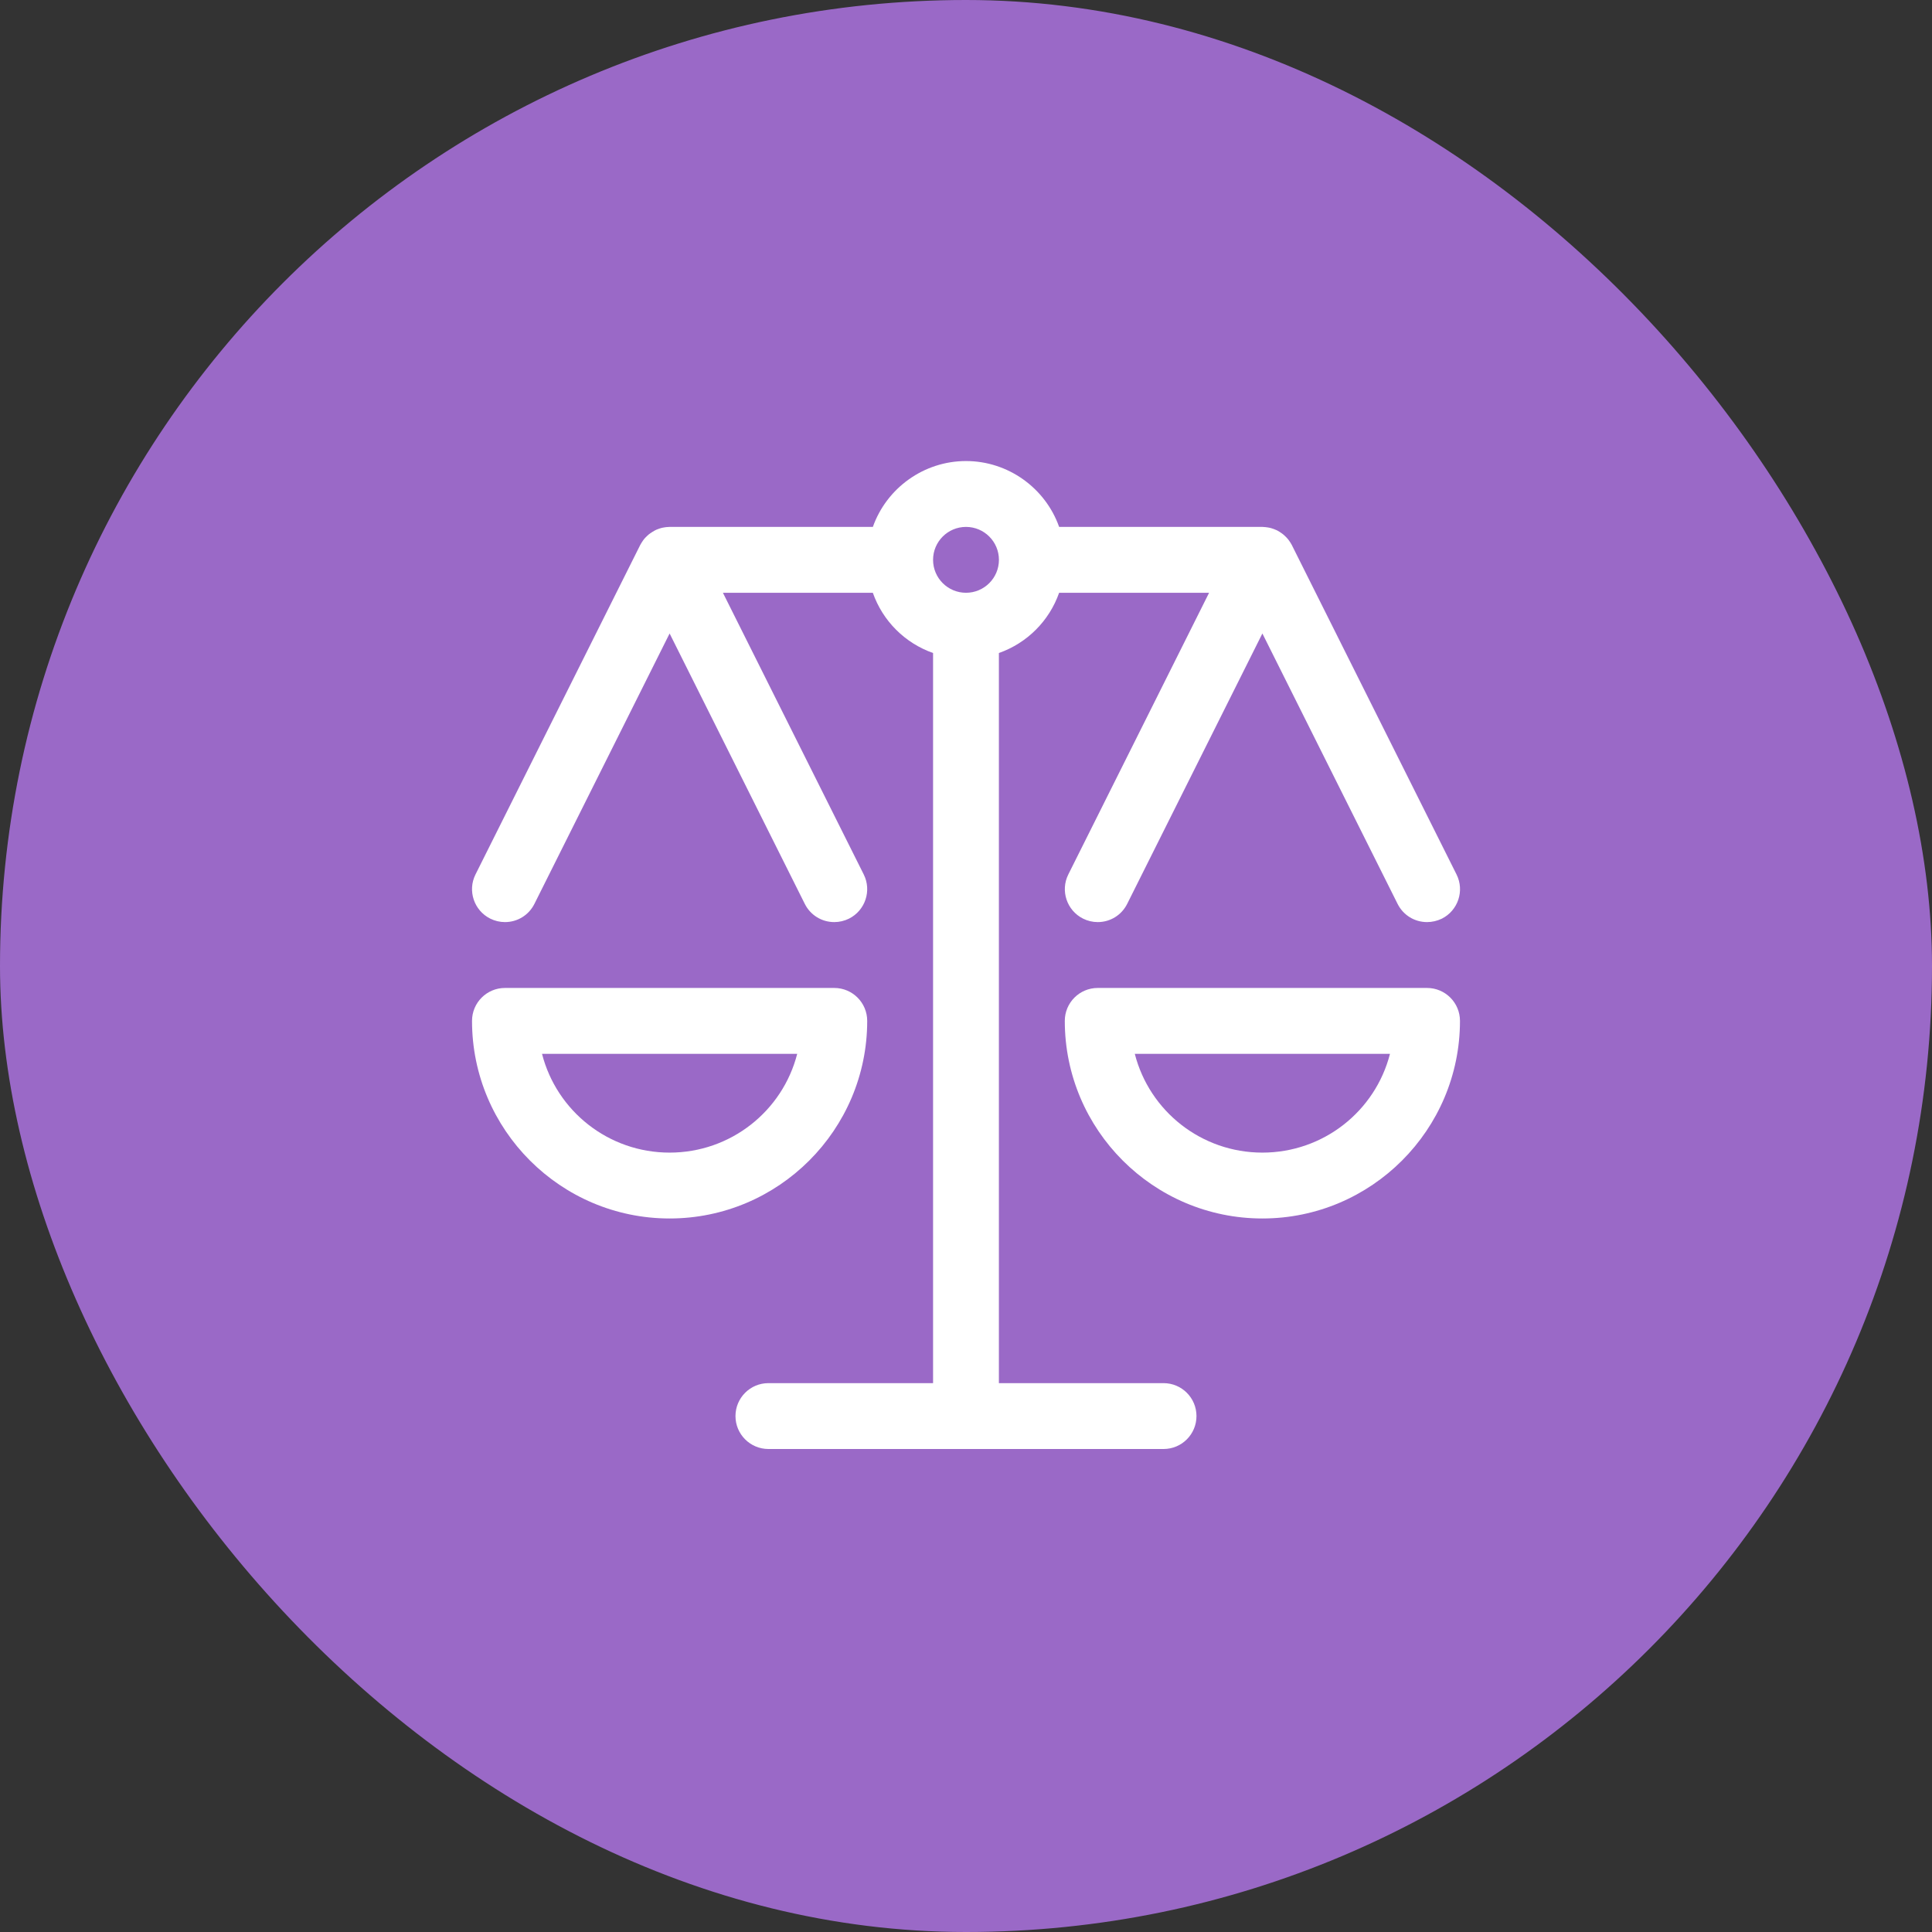 <svg width="44" height="44" viewBox="0 0 44 44" fill="none" xmlns="http://www.w3.org/2000/svg">
<rect x="0" y="0" width="44" height="44" fill="#333333" stroke="none"/>
<rect width="44" height="44" rx="22" fill="#9a69c7"/>
<path d="M17.5 33C17.086 33 16.75 32.664 16.75 32.25C16.75 31.836 17.086 31.5 17.5 31.5H21.25V14.872C20.608 14.646 20.104 14.142 19.878 13.5H16.464L19.671 19.915C19.856 20.285 19.705 20.736 19.336 20.921C19.231 20.973 19.116 21 19 21C18.714 21 18.457 20.841 18.329 20.586L15.25 14.427L12.171 20.585C12.043 20.841 11.786 21 11.5 21C11.385 21 11.269 20.973 11.165 20.921C10.795 20.736 10.644 20.285 10.829 19.915L14.579 12.415C14.584 12.405 14.606 12.368 14.612 12.358C14.624 12.338 14.635 12.322 14.647 12.306C14.651 12.3 14.667 12.279 14.672 12.273C14.678 12.265 14.688 12.255 14.697 12.245C14.715 12.226 14.729 12.212 14.744 12.199C14.748 12.195 14.768 12.177 14.772 12.174L14.805 12.149C14.826 12.134 14.842 12.123 14.859 12.113C14.862 12.111 14.9 12.088 14.91 12.083C14.921 12.076 14.935 12.07 14.948 12.064C14.96 12.059 14.975 12.053 14.992 12.047C14.998 12.045 15.024 12.036 15.03 12.034C15.046 12.029 15.061 12.025 15.075 12.021C15.095 12.017 15.112 12.014 15.13 12.011C15.136 12.01 15.164 12.006 15.17 12.005C15.186 12.004 15.238 12 15.25 12H19.879C20.192 11.115 21.04 10.5 22 10.5C22.96 10.5 23.808 11.115 24.121 12H28.75C28.762 12 28.811 12.004 28.821 12.005C28.83 12.006 28.864 12.01 28.873 12.012C28.889 12.015 28.905 12.018 28.921 12.021C28.928 12.023 28.951 12.029 28.958 12.031C28.982 12.038 28.997 12.043 29.012 12.049C29.026 12.054 29.076 12.075 29.086 12.08C29.096 12.085 29.133 12.107 29.139 12.111C29.164 12.127 29.179 12.137 29.194 12.148C29.197 12.15 29.216 12.164 29.219 12.167C29.239 12.183 29.249 12.192 29.259 12.202L29.295 12.237C29.303 12.245 29.326 12.271 29.333 12.28C29.337 12.285 29.347 12.297 29.356 12.31C29.367 12.325 29.379 12.342 29.39 12.36C29.394 12.367 29.413 12.398 29.416 12.404L33.172 19.916C33.357 20.286 33.206 20.737 32.837 20.922C32.731 20.973 32.615 21 32.5 21C32.214 21 31.957 20.841 31.829 20.585L28.75 14.427L25.671 20.585C25.543 20.841 25.286 21 25 21C24.885 21 24.769 20.973 24.666 20.921C24.296 20.736 24.145 20.285 24.33 19.915L27.536 13.5H24.121C23.895 14.142 23.391 14.646 22.749 14.872V31.5H26.499C26.913 31.5 27.249 31.836 27.249 32.25C27.249 32.664 26.914 33 26.5 33H17.5ZM22 12C21.586 12 21.25 12.336 21.25 12.75C21.25 13.164 21.586 13.5 22 13.5C22.414 13.5 22.75 13.164 22.75 12.75C22.75 12.336 22.414 12 22 12Z" fill="white"/>
<path d="M15.25 27.75C12.769 27.75 10.75 25.731 10.75 23.25C10.75 22.836 11.086 22.5 11.5 22.5H19C19.414 22.5 19.75 22.836 19.75 23.25C19.75 25.731 17.731 27.75 15.25 27.75ZM12.344 24C12.679 25.308 13.862 26.25 15.25 26.25C16.638 26.25 17.821 25.308 18.156 24H12.344Z" fill="white"/>
<path d="M28.75 27.75C26.269 27.75 24.25 25.731 24.25 23.25C24.25 22.836 24.586 22.5 25 22.5H32.5C32.914 22.5 33.25 22.836 33.25 23.25C33.25 25.731 31.231 27.75 28.75 27.75ZM25.844 24C26.179 25.308 27.362 26.25 28.75 26.25C30.138 26.25 31.321 25.308 31.656 24H25.844Z" fill="white"/>
</svg>
